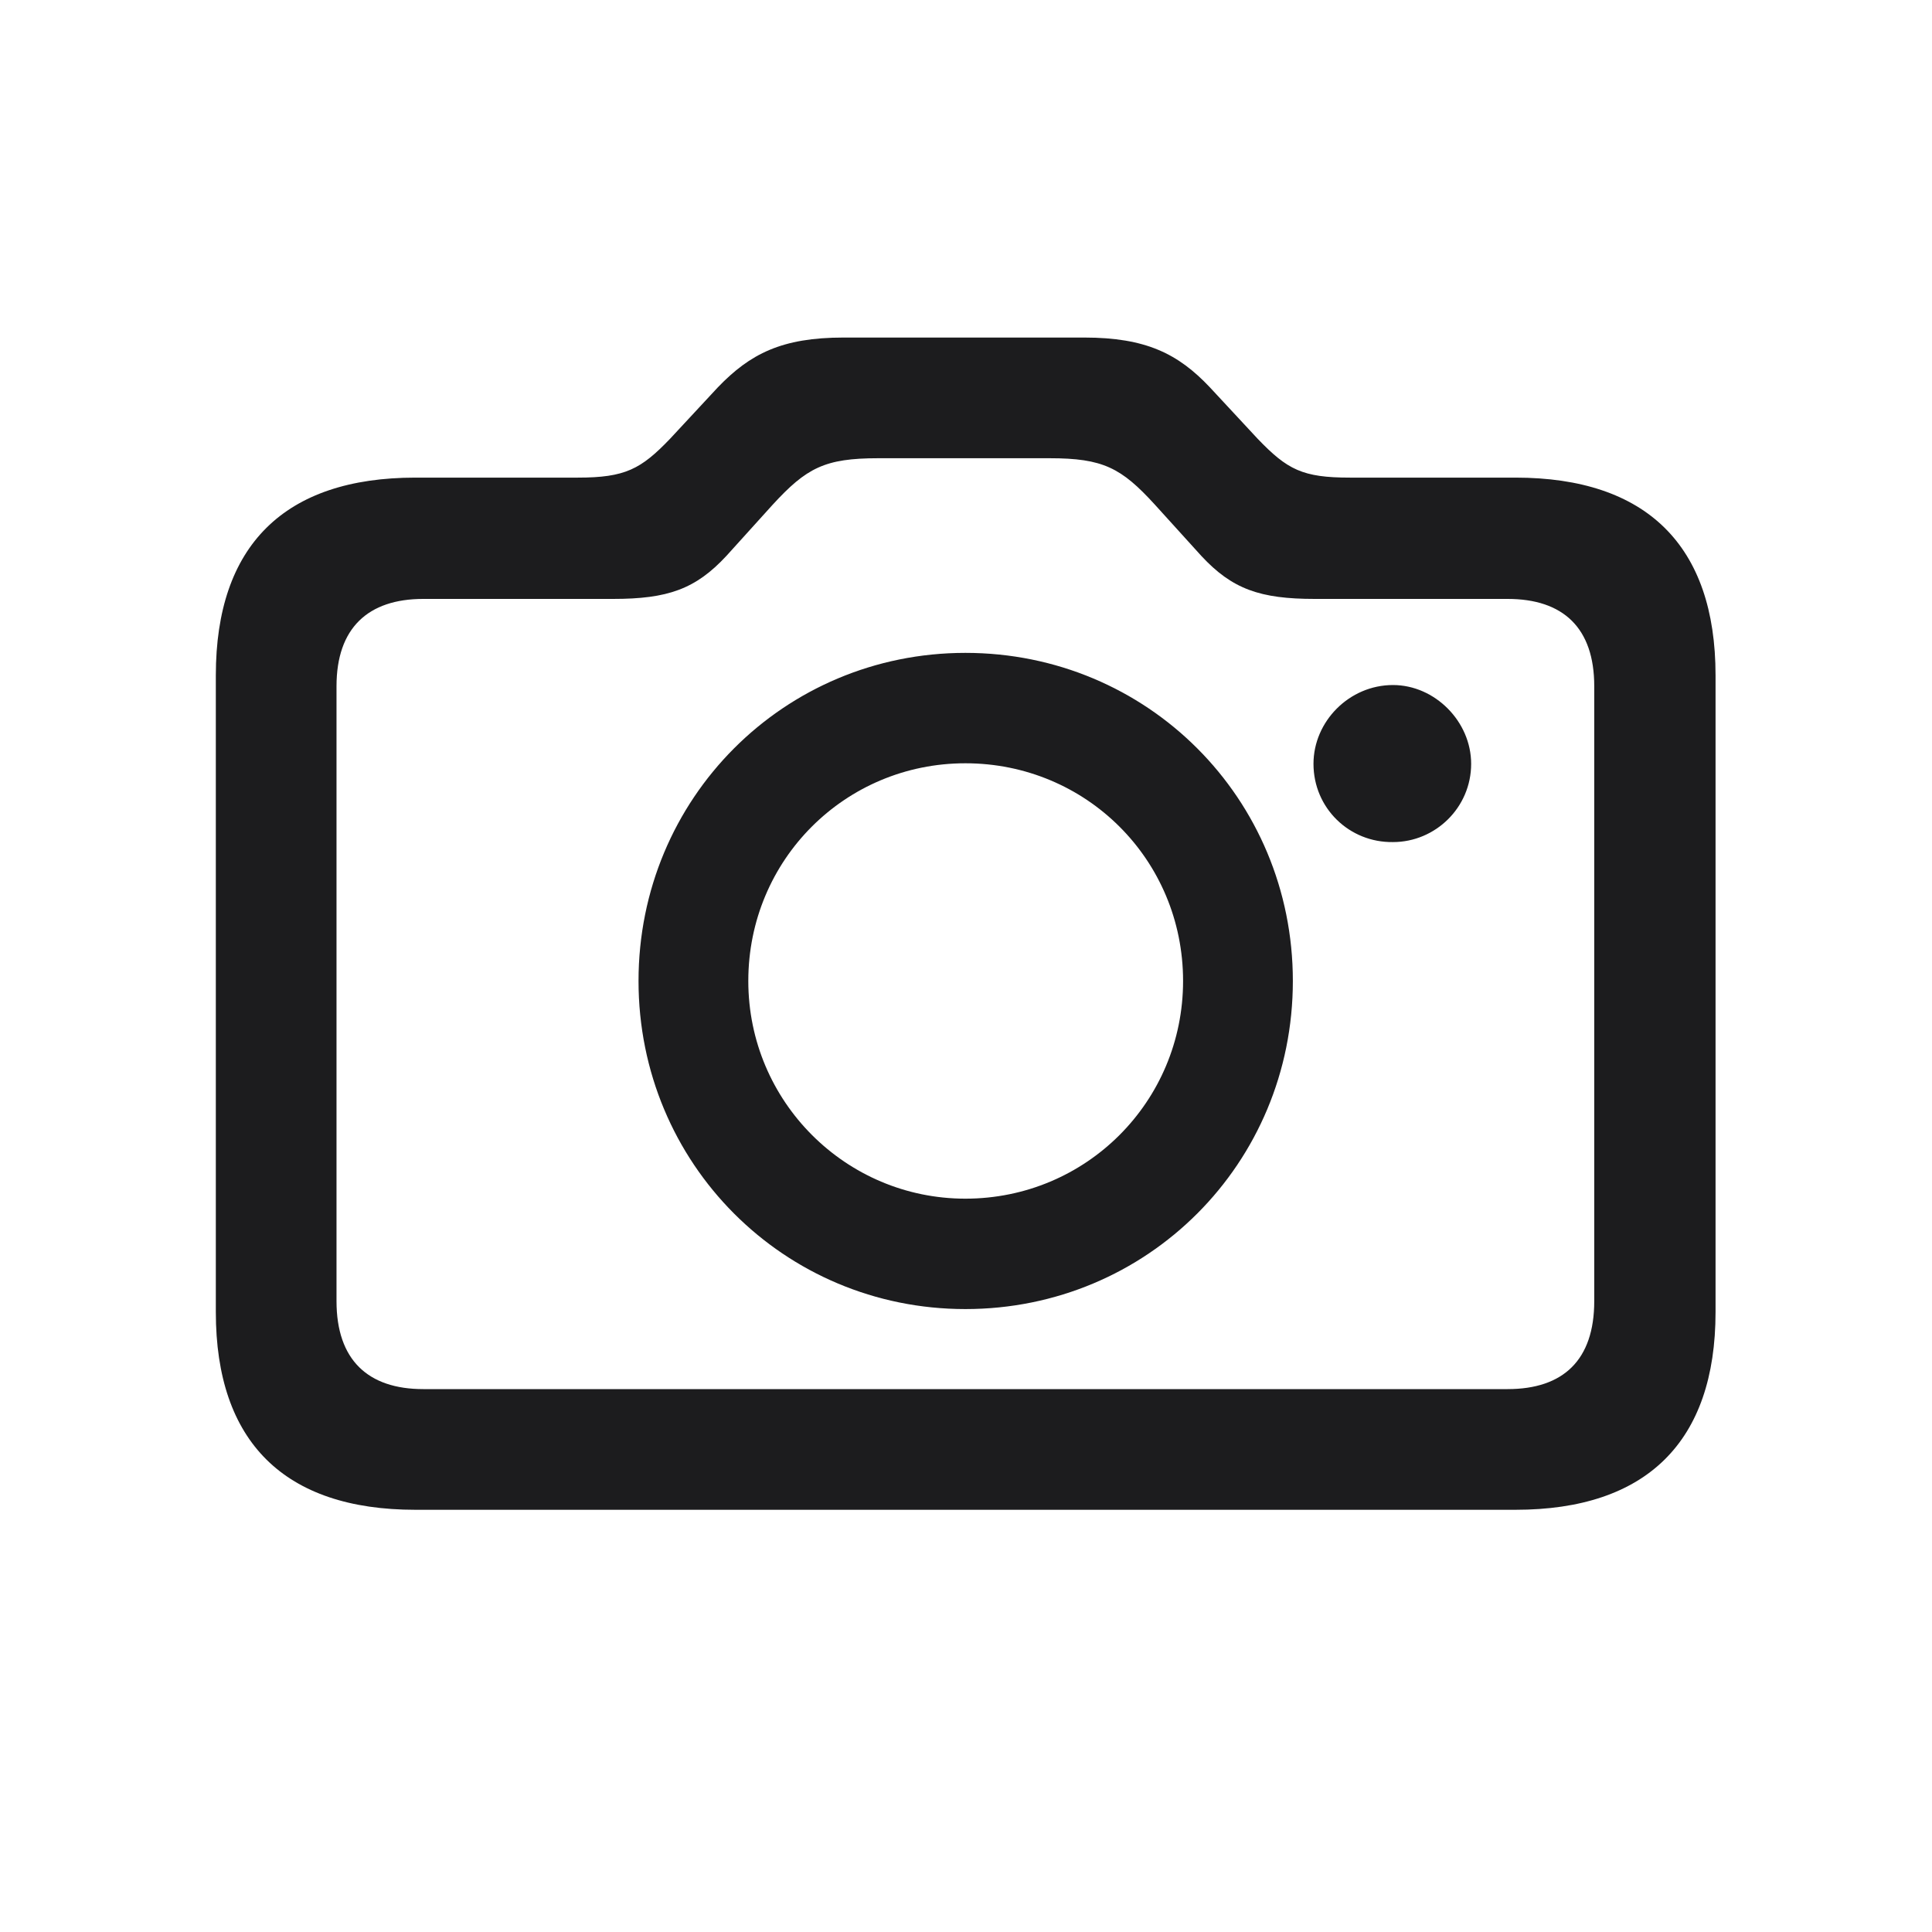 <svg width="28" height="28" viewBox="0 0 28 28" fill="none" xmlns="http://www.w3.org/2000/svg">
<path d="M6.02 21.881H21.963C23.861 21.881 24.863 20.896 24.863 19.016V9.787C24.863 7.906 23.861 6.922 21.963 6.922H19.564C18.878 6.922 18.658 6.808 18.227 6.359L17.533 5.612C17.076 5.129 16.61 4.892 15.714 4.892H12.225C11.328 4.892 10.871 5.129 10.405 5.612L9.711 6.359C9.289 6.799 9.061 6.922 8.375 6.922H6.02C4.121 6.922 3.128 7.906 3.128 9.787V19.016C3.128 20.896 4.121 21.881 6.02 21.881ZM6.134 20.132C5.334 20.132 4.877 19.71 4.877 18.857V9.945C4.877 9.102 5.334 8.68 6.134 8.68H8.885C9.676 8.68 10.08 8.539 10.528 8.056L11.196 7.317C11.688 6.781 11.952 6.641 12.726 6.641H15.213C15.986 6.641 16.25 6.781 16.733 7.309L17.41 8.056C17.858 8.539 18.263 8.68 19.054 8.68H21.849C22.657 8.68 23.105 9.102 23.105 9.945V18.857C23.105 19.71 22.657 20.132 21.849 20.132H6.134ZM13.991 18.972C16.628 18.972 18.737 16.862 18.737 14.217C18.737 11.571 16.628 9.462 13.991 9.462C11.363 9.462 9.254 11.571 9.254 14.217C9.254 16.862 11.363 18.972 13.991 18.972ZM19.036 11.07C19.036 11.712 19.555 12.213 20.188 12.204C20.803 12.204 21.321 11.703 21.321 11.07C21.321 10.455 20.794 9.928 20.188 9.928C19.555 9.928 19.036 10.455 19.036 11.07ZM13.991 17.372C12.26 17.372 10.845 15.966 10.845 14.217C10.845 12.459 12.251 11.062 13.991 11.062C15.74 11.062 17.146 12.459 17.146 14.217C17.146 15.966 15.74 17.372 13.991 17.372Z" fill="#1C1C1E"/>
</svg>
